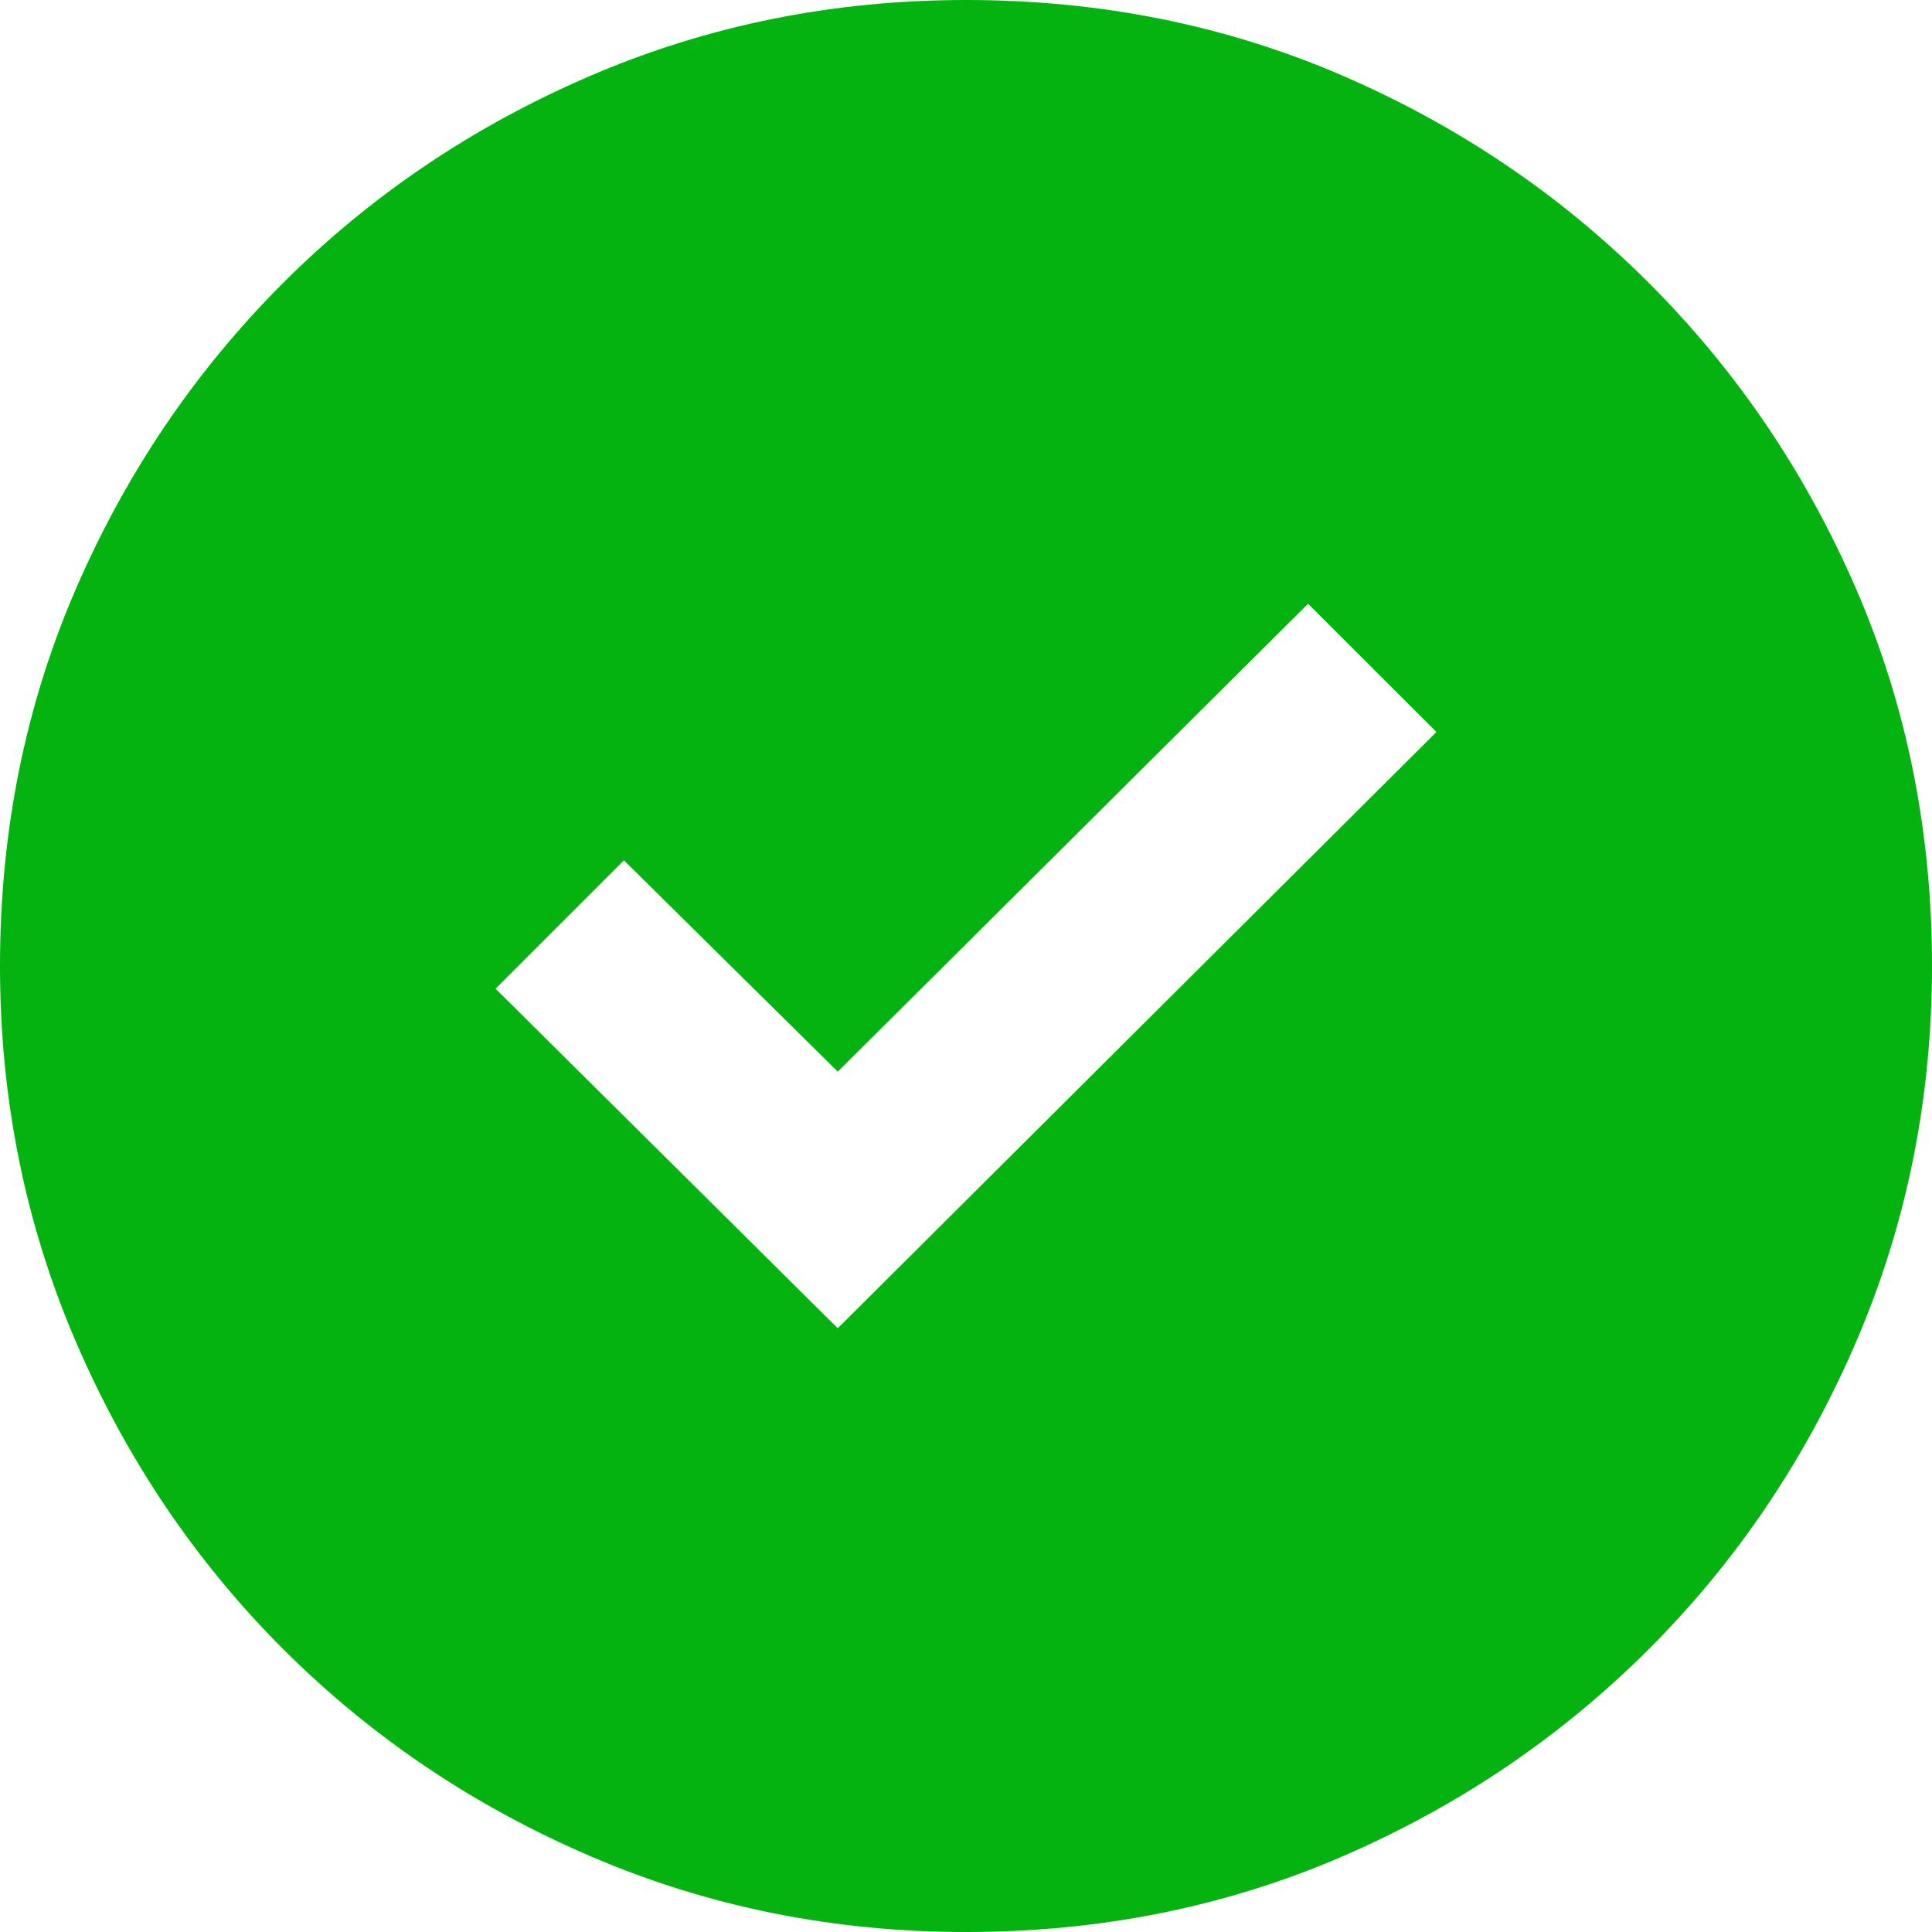 <svg width="16" height="16" viewBox="0 0 16 16" fill="none" xmlns="http://www.w3.org/2000/svg">
<path d="M6.938 11L11.896 6.062L10.833 5L6.938 8.875L5.167 7.125L4.104 8.188L6.938 11ZM8 16C6.903 16 5.868 15.792 4.896 15.375C3.924 14.958 3.073 14.385 2.344 13.656C1.615 12.927 1.042 12.076 0.625 11.104C0.208 10.132 0 9.097 0 8C0 6.889 0.208 5.851 0.625 4.885C1.042 3.92 1.615 3.073 2.344 2.344C3.073 1.615 3.924 1.042 4.896 0.625C5.868 0.208 6.903 0 8 0C9.111 0 10.149 0.208 11.115 0.625C12.08 1.042 12.927 1.615 13.656 2.344C14.385 3.073 14.958 3.92 15.375 4.885C15.792 5.851 16 6.889 16 8C16 9.097 15.792 10.132 15.375 11.104C14.958 12.076 14.385 12.927 13.656 13.656C12.927 14.385 12.08 14.958 11.115 15.375C10.149 15.792 9.111 16 8 16Z" fill="#04B210"/>
</svg>
